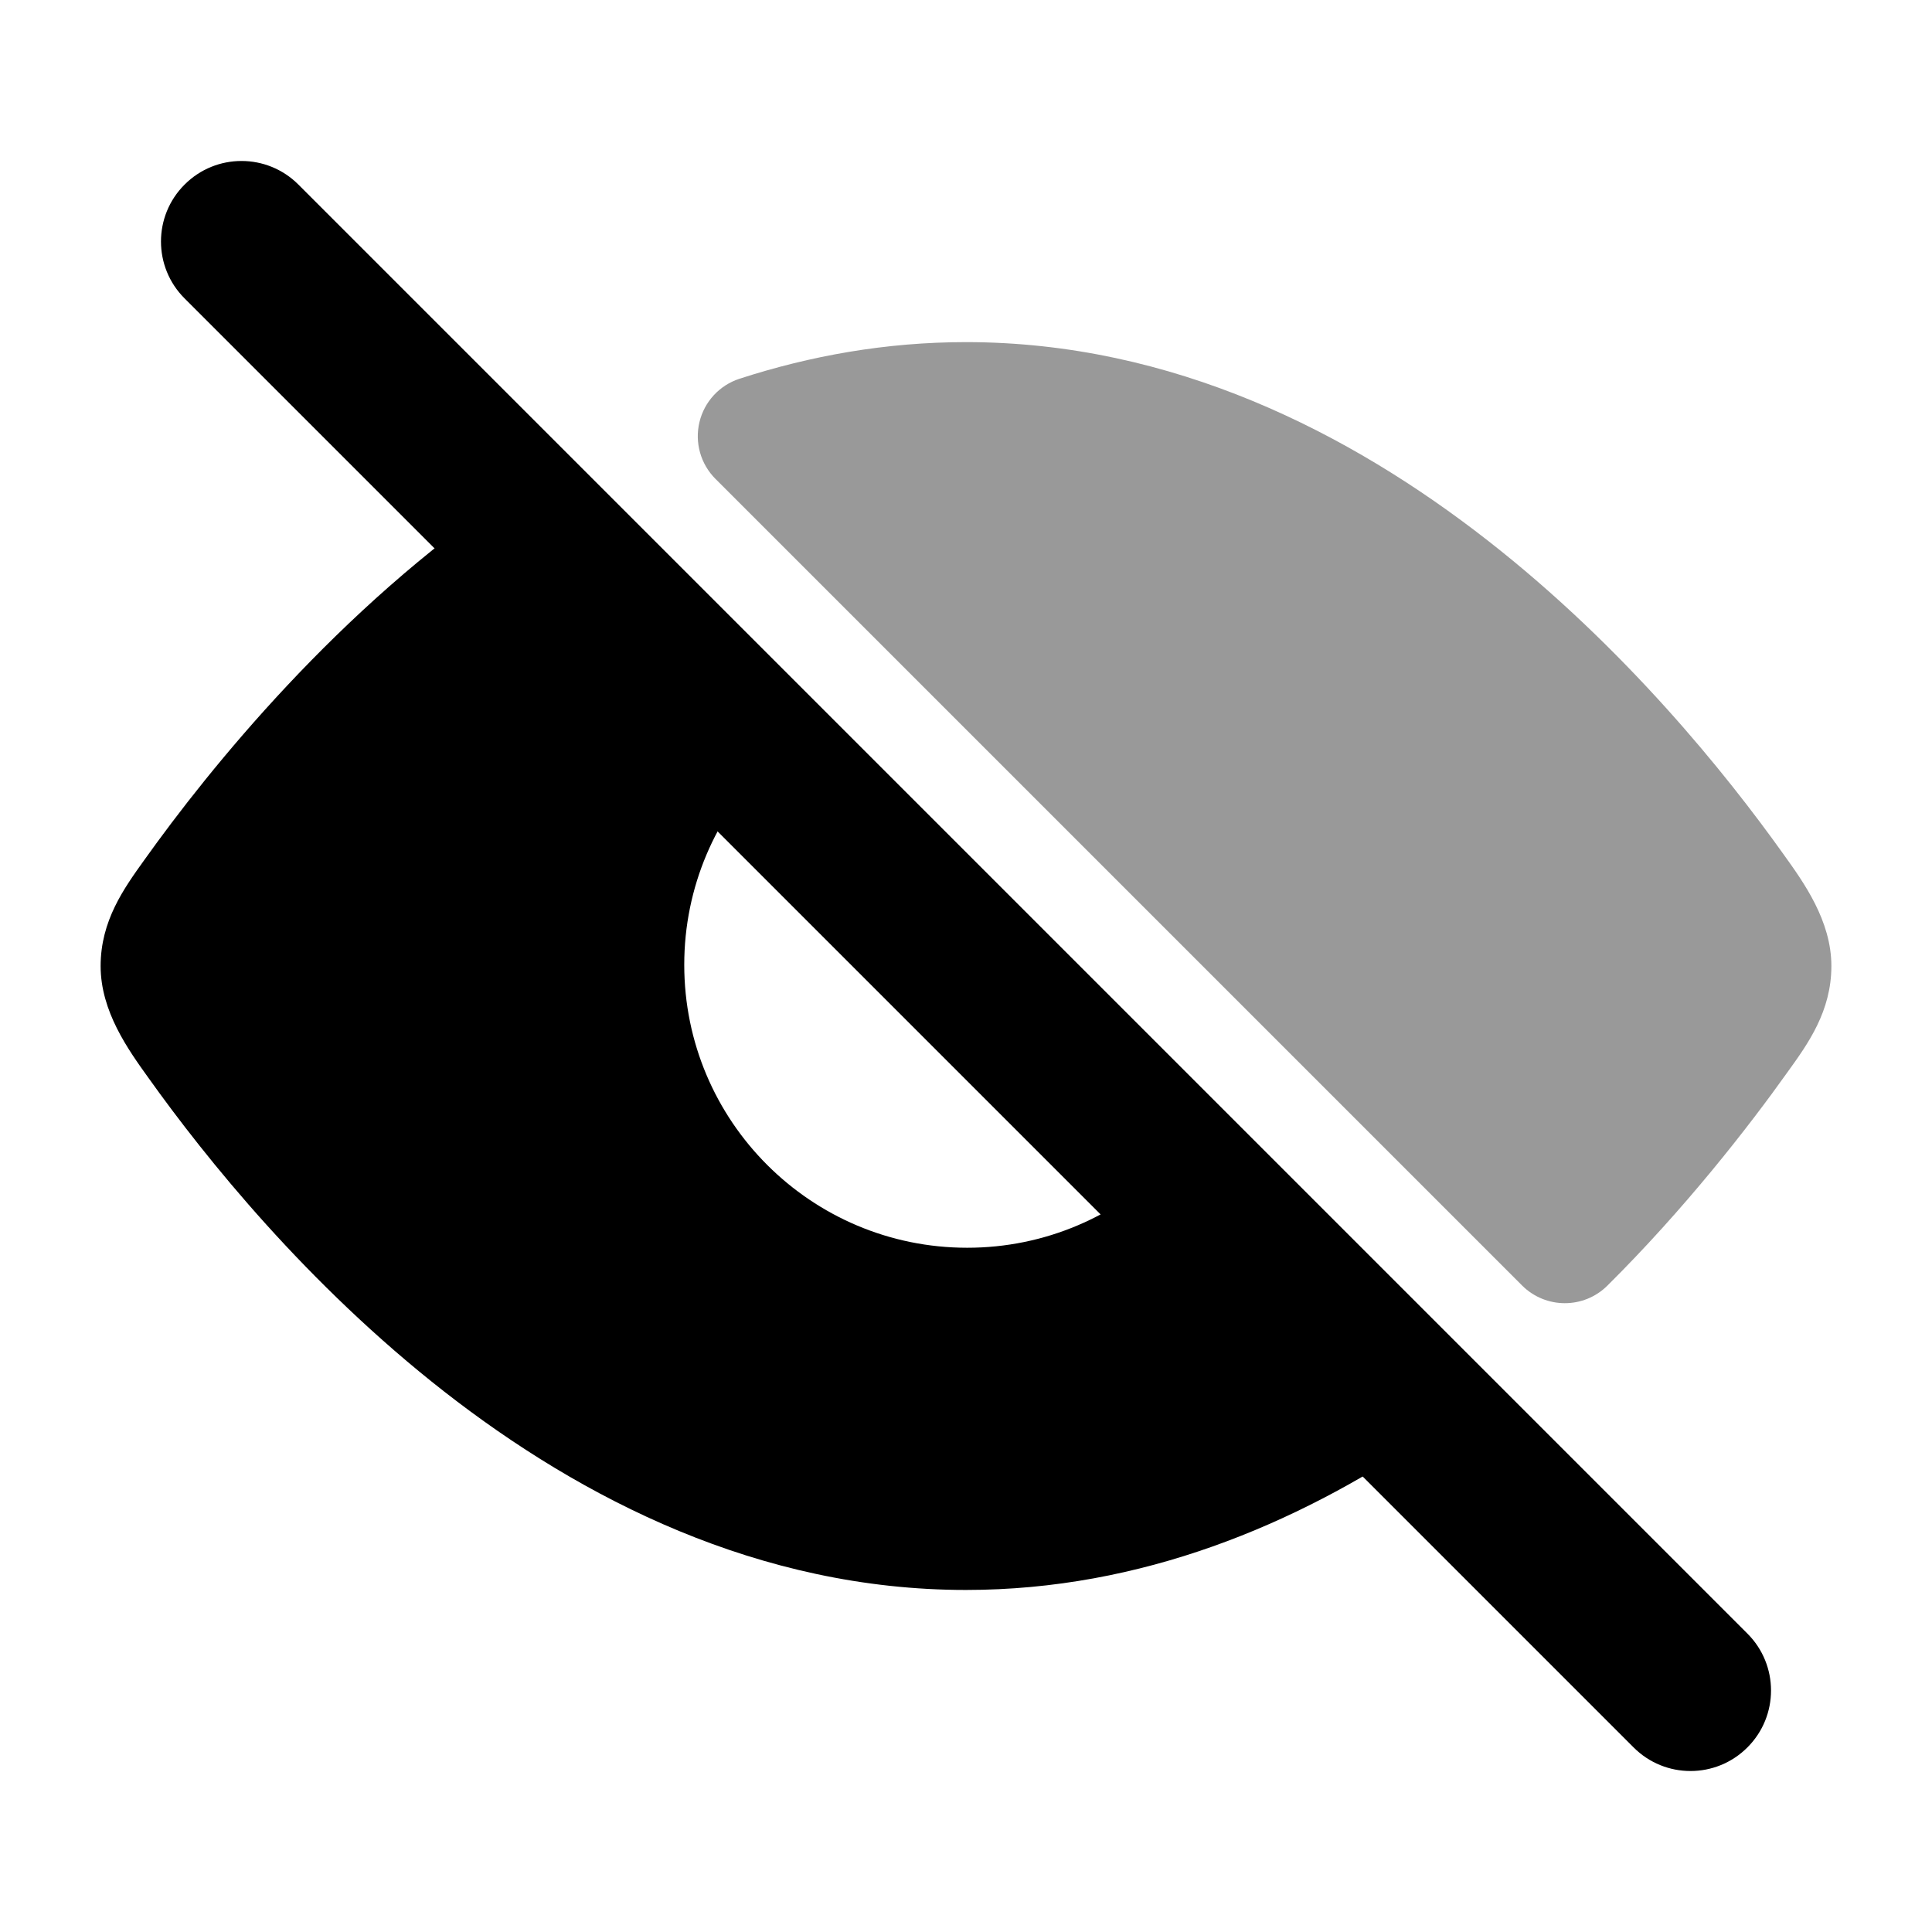<svg width="24" height="24" viewBox="0 0 24 24" xmlns="http://www.w3.org/2000/svg">
<path d="M7.278 6.218C7.024 5.964 6.626 5.926 6.328 6.126C4.206 7.558 2.602 9.548 1.792 10.684C1.539 11.037 1.25 11.438 1.25 12.001C1.25 12.563 1.592 13.039 1.845 13.391C2.551 14.381 3.813 15.955 5.52 17.288C7.226 18.619 9.429 19.751 12 19.751C14.183 19.751 16.102 18.934 17.672 17.875C17.858 17.75 17.978 17.548 17.999 17.325C18.021 17.102 17.941 16.881 17.783 16.723L15.015 13.955L14.5 14.471C13.864 15.107 12.985 15.5 12.015 15.5C10.074 15.5 8.5 13.926 8.5 11.985C8.5 11.015 8.893 10.136 9.529 9.5L10.045 8.985L7.278 6.218Z" fill="currentColor"/>
<path opacity="0.4" d="M9.186 4.705C10.065 4.42 11.005 4.25 12 4.25C14.57 4.25 16.774 5.381 18.479 6.713C20.187 8.046 21.448 9.62 22.154 10.61C22.407 10.962 22.75 11.438 22.75 12C22.75 12.562 22.461 12.964 22.207 13.316L22.207 13.316C21.724 13.995 20.93 15.016 19.967 15.971C19.674 16.262 19.201 16.261 18.908 15.969L8.888 5.949C8.703 5.764 8.628 5.497 8.689 5.243C8.75 4.989 8.938 4.786 9.186 4.705Z" fill="currentColor"/>
<path fill-rule="evenodd" clip-rule="evenodd" d="M2.293 2.293C2.683 1.902 3.317 1.902 3.707 2.293L21.707 20.293C22.098 20.683 22.098 21.317 21.707 21.707C21.317 22.098 20.683 22.098 20.293 21.707L2.293 3.707C1.902 3.317 1.902 2.683 2.293 2.293Z" fill="currentColor"/>
</svg>
